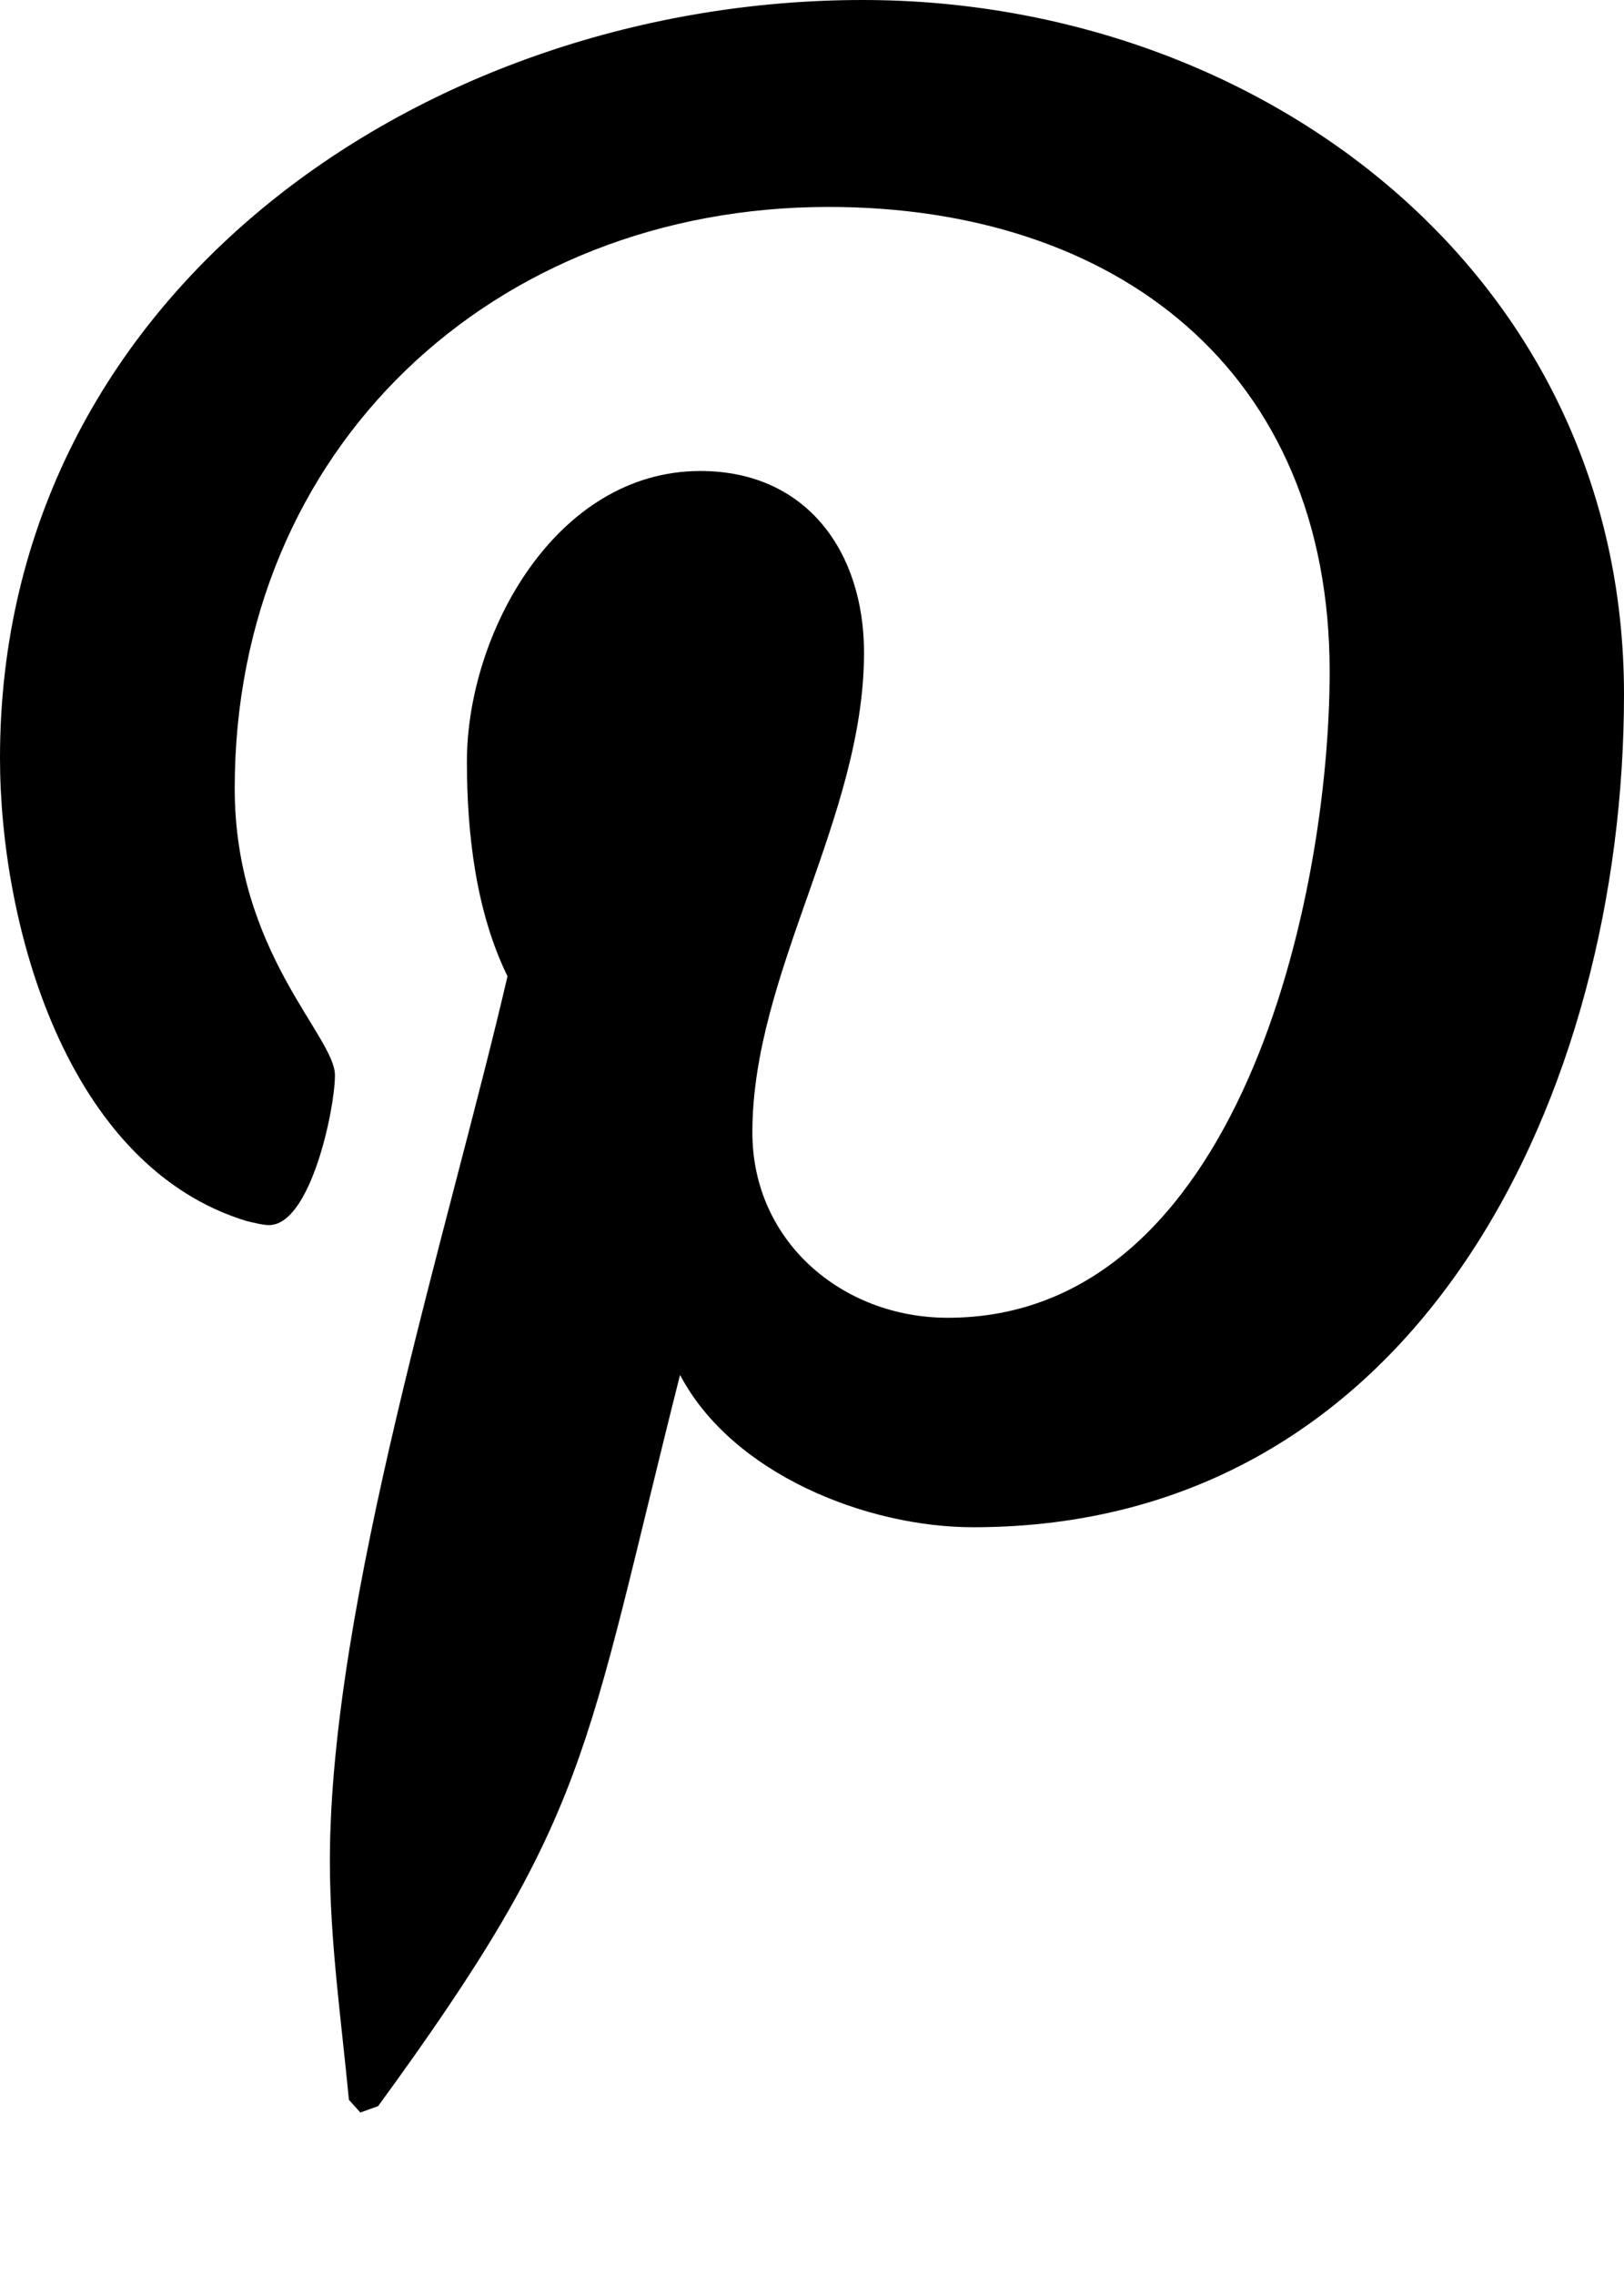 <!-- Generated by IcoMoon.io -->
<svg version="1.1" xmlns="http://www.w3.org/2000/svg" width="320" height="448" viewBox="0 0 320 448">
<title></title>
<g id="icomoon-ignore">
</g>
<path d="M0 149.25c0-92.25 84.5-149.25 170-149.25 78.5 0 150 54 150 136.75 0 77.75-39.75 164-128.25 164-21 0-47.5-10.5-57.75-30-19 75.25-17.5 86.5-59.5 144l-3.5 1.25-2.25-2.5c-1.5-15.75-3.75-31.25-3.75-47 0-51 23.5-124.75 35-174.25-6.25-12.75-8-28.25-8-42.25 0-25.25 17.5-57.25 46-57.25 21 0 32.25 16 32.25 35.75 0 32.5-22 63-22 94.5 0 21.5 17.75 36.5 38.5 36.5 57.5 0 75.25-83 75.25-127.25 0-59.25-42-91.5-98.75-91.5-66 0-117 47.5-117 114.5 0 32.25 19.75 48.75 19.75 56.5 0 6.5-4.75 29.5-13 29.5-1.25 0-3-0.5-4.25-0.75-35.75-10.75-48.75-58.5-48.75-91.25z"></path>
</svg>
